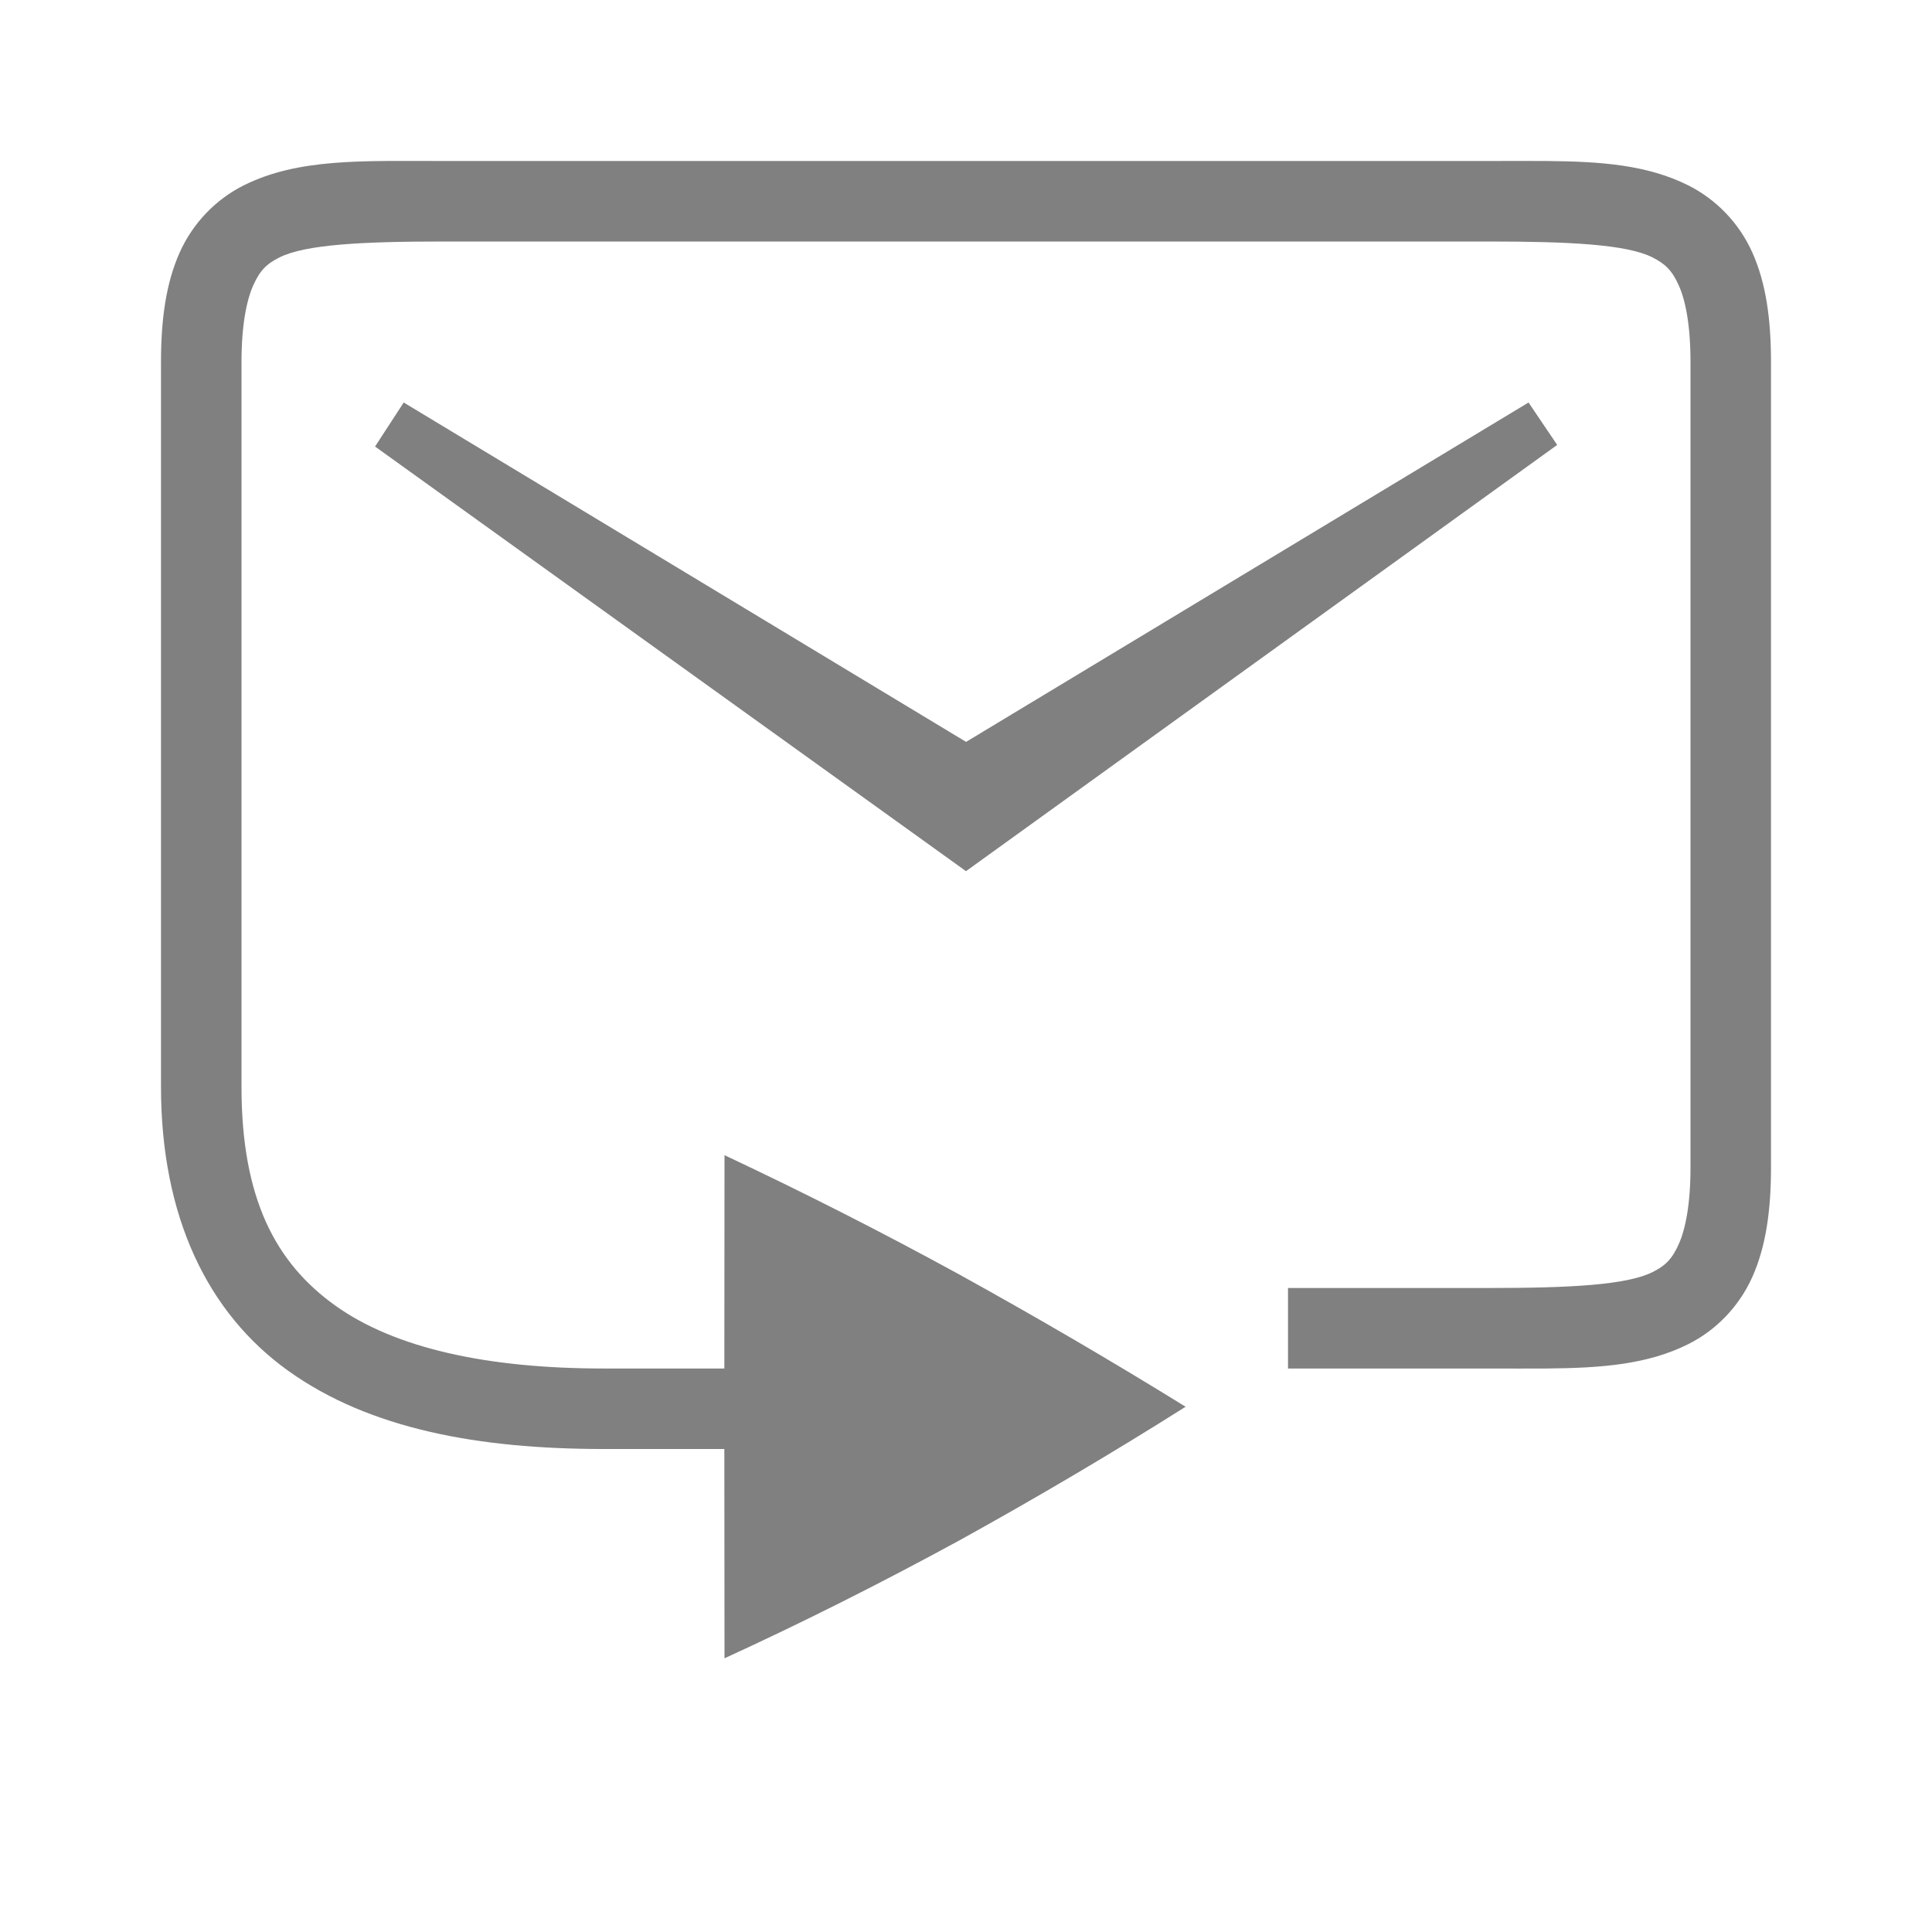 <?xml version="1.0" encoding="UTF-8" standalone="no"?>
<svg
   viewBox="0 1 24 24"
   height="24"
   width="24"
   version="1.1"
   id="svg4"
   sodipodi:docname="forwarded.svg"
   inkscape:version="1.2 (1:1.2.1+202207142221+cd75a1ee6d)"
   xmlns:inkscape="http://www.inkscape.org/namespaces/inkscape"
   xmlns:sodipodi="http://sodipodi.sourceforge.net/DTD/sodipodi-0.dtd"
   xmlns="http://www.w3.org/2000/svg"
   xmlns:svg="http://www.w3.org/2000/svg">
  <defs
     id="defs8" />
  <sodipodi:namedview
     id="namedview6"
     pagecolor="#ffffff"
     bordercolor="#666666"
     borderopacity="1.0"
     inkscape:pageshadow="2"
     inkscape:pageopacity="0.0"
     inkscape:pagecheckerboard="0"
     showgrid="true"
     inkscape:snap-page="true"
     inkscape:zoom="32"
     inkscape:cx="7.78125"
     inkscape:cy="13.46875"
     inkscape:window-width="1920"
     inkscape:window-height="1043"
     inkscape:window-x="0"
     inkscape:window-y="0"
     inkscape:window-maximized="1"
     inkscape:current-layer="svg4"
     inkscape:showpageshadow="2"
     inkscape:deskcolor="#d1d1d1">
    <inkscape:grid
       type="xygrid"
       id="grid6" />
  </sodipodi:namedview>
  <path
     style="fill:#808080;stroke-width:1"
     d="m 5.015,6 -0.356,0.547 7.341,5.275 7.344,-5.295 -0.356,-0.527 -6.987,4.216 z"
     id="path1048" />
  <path
     id="path864"
     style="color:#000000;fill:#808080;fill-opacity:1"
     d="m 19.213,3 c 0.677,0.006 1.251,0.048 1.76,0.303 0.339,0.17 0.63,0.462 0.797,0.838 0.167,0.375 0.23,0.818 0.23,1.359 v 2.5 5 2.5 c 0,0.542 -0.064,0.984 -0.23,1.359 -0.167,0.375 -0.457,0.668 -0.797,0.838 -0.509,0.255 -1.083,0.297 -1.76,0.303 -0.226,0.002 -0.463,0 -0.713,0 h -2.5 v -1 h 2.5 c 1,0 1.706,-0.037 2.027,-0.197 0.161,-0.08 0.245,-0.163 0.328,-0.35 0.083,-0.187 0.145,-0.495 0.145,-0.953 v -2.5 -5 -2.5 c 0,-0.458 -0.061,-0.766 -0.145,-0.953 -0.083,-0.187 -0.168,-0.269 -0.328,-0.35 -0.321,-0.161 -1.027,-0.197 -2.027,-0.197 h -13 c -1,0 -1.706,0.037 -2.027,0.197 -0.161,0.08 -0.245,0.163 -0.328,0.35 -0.083,0.187 -0.145,0.495 -0.145,0.953 v 2.5 5 1.5 c 0,1.389 0.423,2.188 1.166,2.719 0.743,0.531 1.89,0.781 3.334,0.781 h 1.498 l 0.002,-2.65 c 0.983,0.462 1.951,0.954 2.904,1.475 0.976,0.539 1.917,1.089 2.824,1.65 -0.907,0.573 -1.848,1.129 -2.824,1.668 -0.985,0.536 -1.954,1.022 -2.904,1.457 l -0.002,-2.6 h -1.498 c -1.556,0 -2.909,-0.249 -3.916,-0.969 -1.007,-0.719 -1.584,-1.92 -1.584,-3.531 v -1.5 -5 -2.5 c 0,-0.542 0.064,-0.984 0.23,-1.359 0.167,-0.375 0.457,-0.668 0.797,-0.838 0.679,-0.339 1.473,-0.303 2.473,-0.303 h 13 c 0.25,0 0.487,-0.002 0.713,0 z"
     sodipodi:nodetypes="ccssccssscsccssssccssssssssccssscccccccsssccsssssc" />
</svg>

